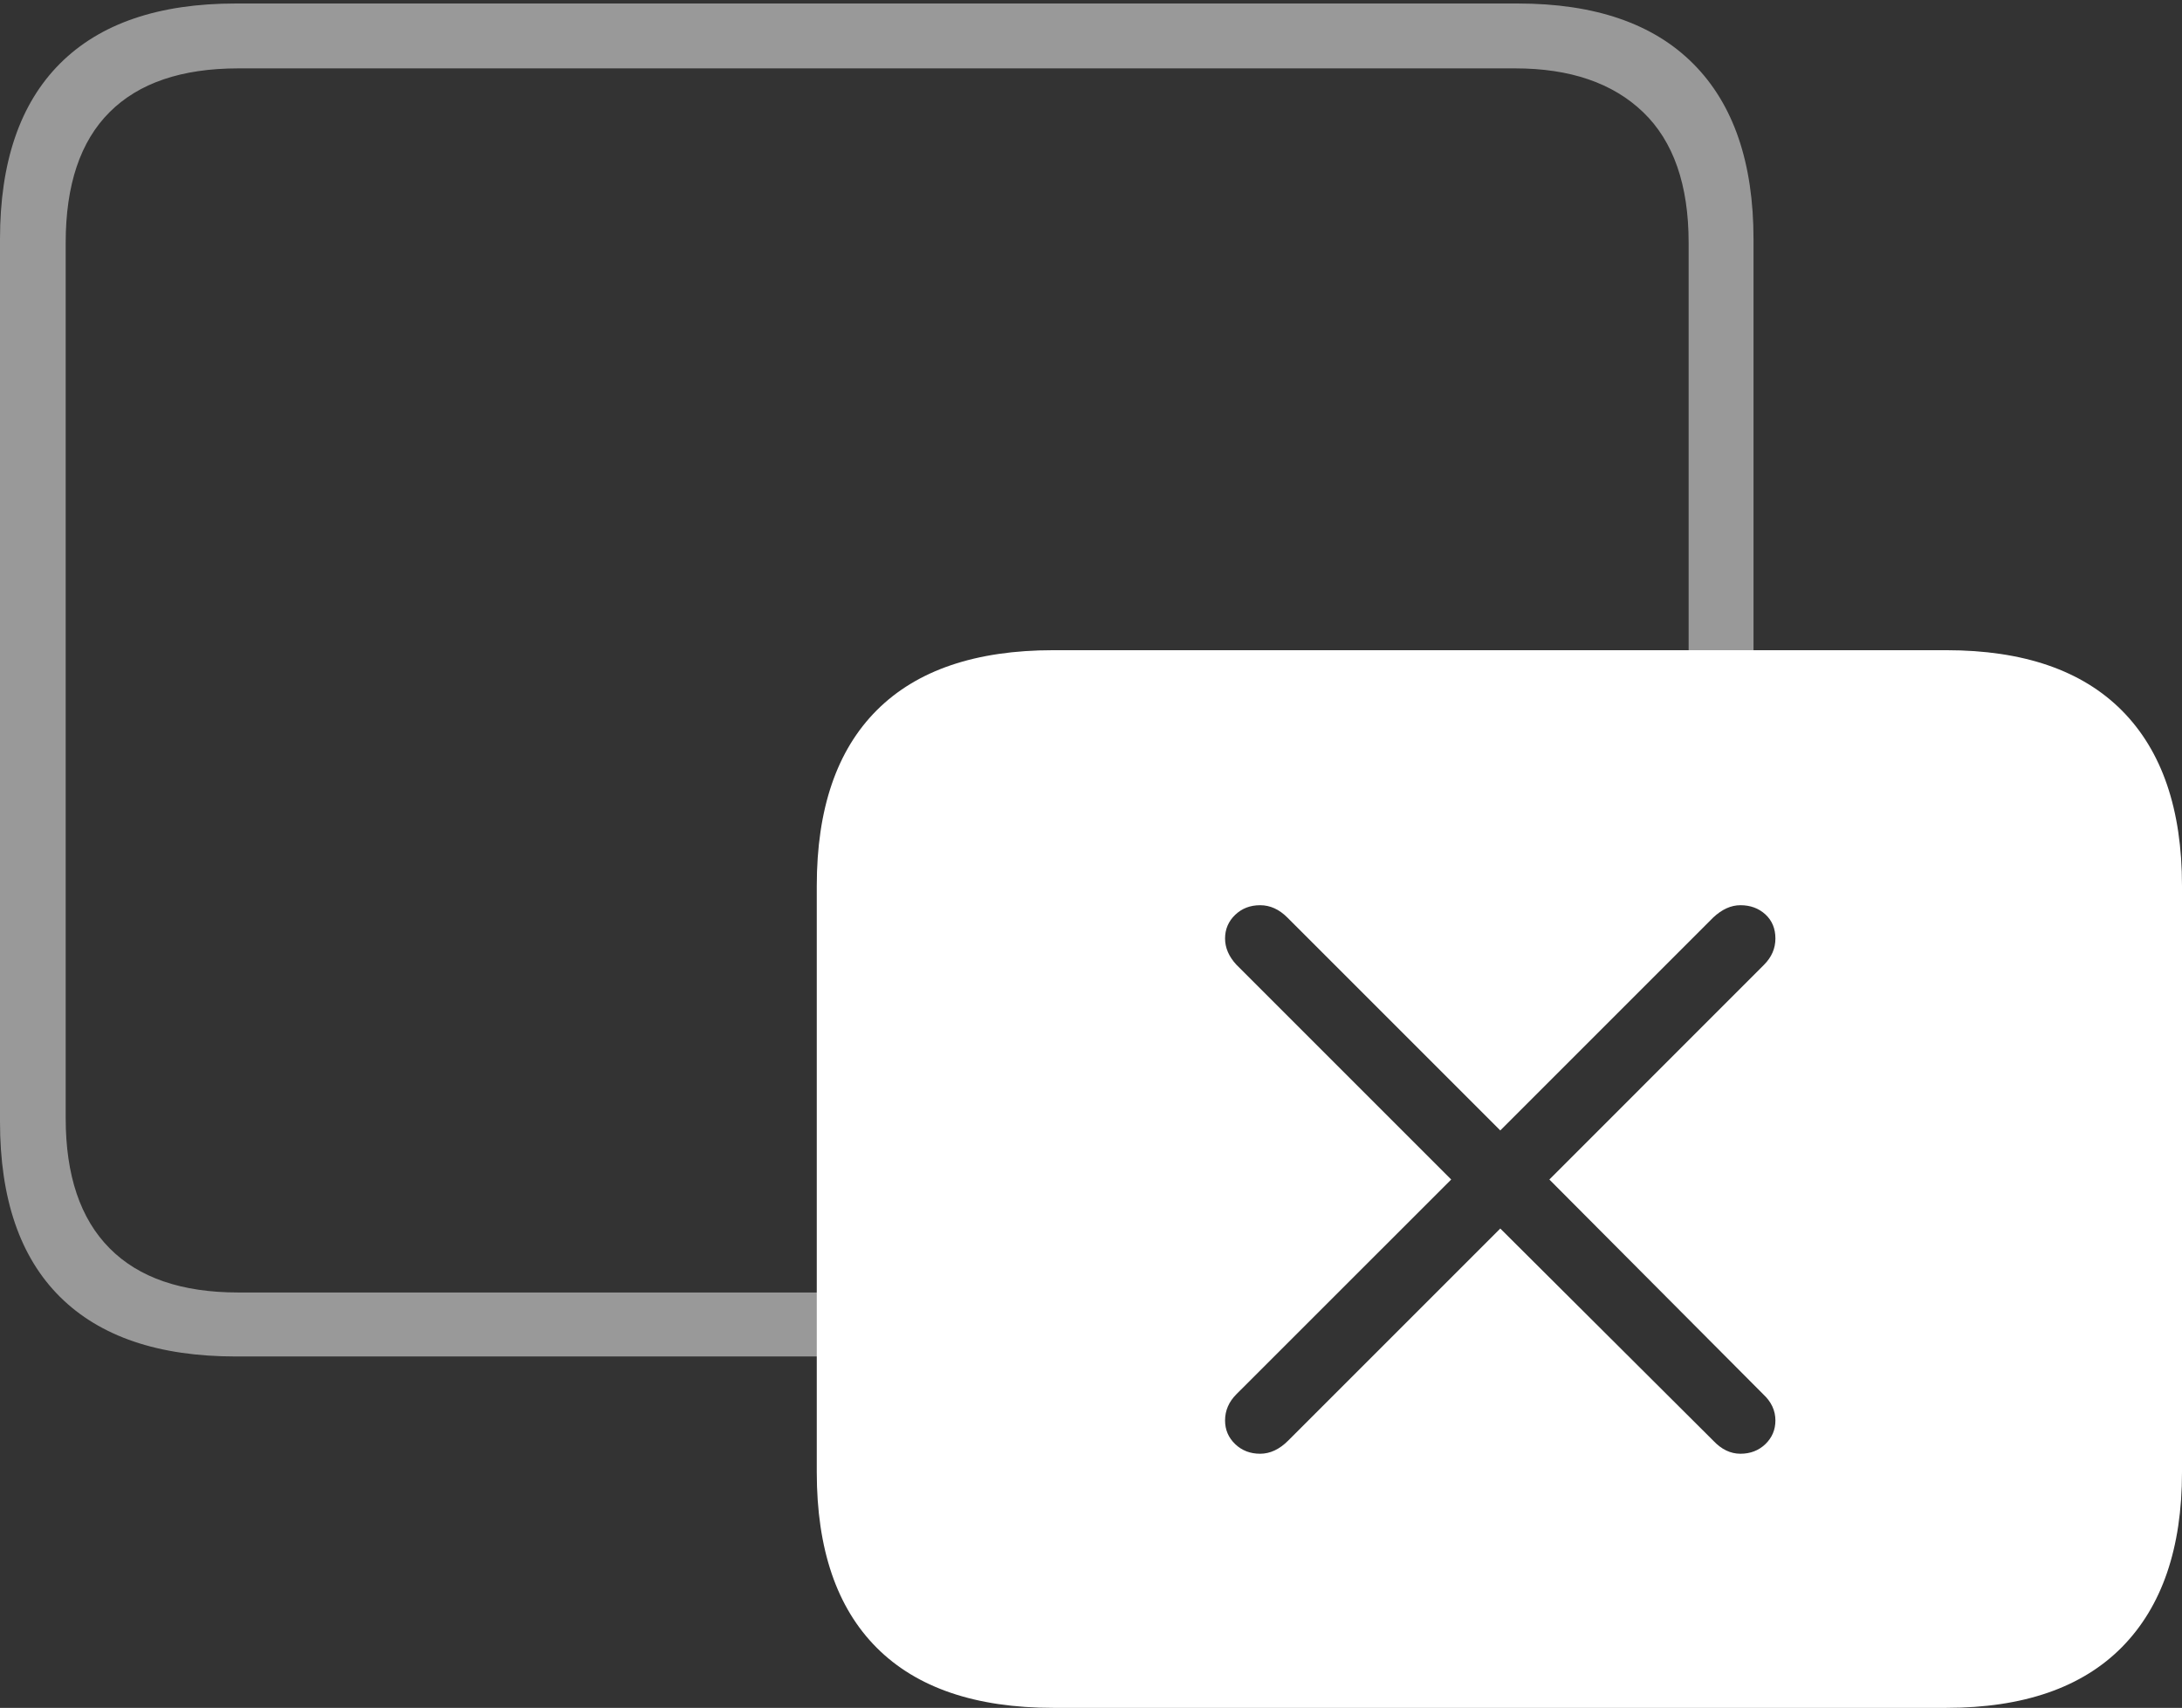 <?xml version="1.0" encoding="UTF-8"?>
<!--Generator: Apple Native CoreSVG 175-->
<!DOCTYPE svg
PUBLIC "-//W3C//DTD SVG 1.1//EN"
       "http://www.w3.org/Graphics/SVG/1.1/DTD/svg11.dtd">
<svg version="1.1" xmlns="http://www.w3.org/2000/svg" xmlns:xlink="http://www.w3.org/1999/xlink" width="24.316" height="19.033">
 <rect width="100%" height="100%" fill="#333333" stroke="none"/>
 <g>
  <rect height="19.033" opacity="0" width="24.316" x="0" y="0"/>
  <path d="M2.627 15.117L9.346 15.117L9.346 14.404L2.656 14.404Q1.709 14.404 1.221 13.911Q0.732 13.418 0.732 12.461L0.732 2.705Q0.732 1.738 1.221 1.25Q1.709 0.762 2.656 0.762L16.885 0.762Q17.803 0.762 18.311 1.25Q18.818 1.738 18.818 2.705L18.818 7.568L19.541 7.568L19.541 2.666Q19.541 1.387 18.872 0.713Q18.203 0.039 16.914 0.039L2.627 0.039Q1.338 0.039 0.669 0.708Q0 1.377 0 2.666L0 12.5Q0 13.789 0.669 14.453Q1.338 15.117 2.627 15.117Z" fill="rgba(255,255,255,0.5)"/>
  <path d="M11.738 19.033L21.689 19.033Q22.979 19.033 23.648 18.355Q24.316 17.676 24.316 16.406L24.316 9.873Q24.316 8.594 23.648 7.92Q22.979 7.246 21.689 7.246L11.738 7.246Q10.44 7.246 9.771 7.915Q9.102 8.584 9.102 9.873L9.102 16.406Q9.102 17.695 9.771 18.364Q10.44 19.033 11.738 19.033ZM14.043 16.201Q13.877 16.201 13.765 16.094Q13.652 15.986 13.652 15.83Q13.652 15.664 13.779 15.537L16.172 13.145L13.779 10.752Q13.652 10.615 13.652 10.459Q13.652 10.303 13.765 10.195Q13.877 10.088 14.043 10.088Q14.209 10.088 14.346 10.225L16.719 12.598L19.092 10.225Q19.238 10.088 19.395 10.088Q19.561 10.088 19.673 10.19Q19.785 10.293 19.785 10.459Q19.785 10.625 19.658 10.752L17.266 13.145L19.648 15.537Q19.785 15.664 19.785 15.83Q19.785 15.986 19.673 16.094Q19.561 16.201 19.395 16.201Q19.229 16.201 19.092 16.055L16.719 13.691L14.355 16.055Q14.209 16.201 14.043 16.201Z" fill="#ffffff"/>
 </g>
</svg>
